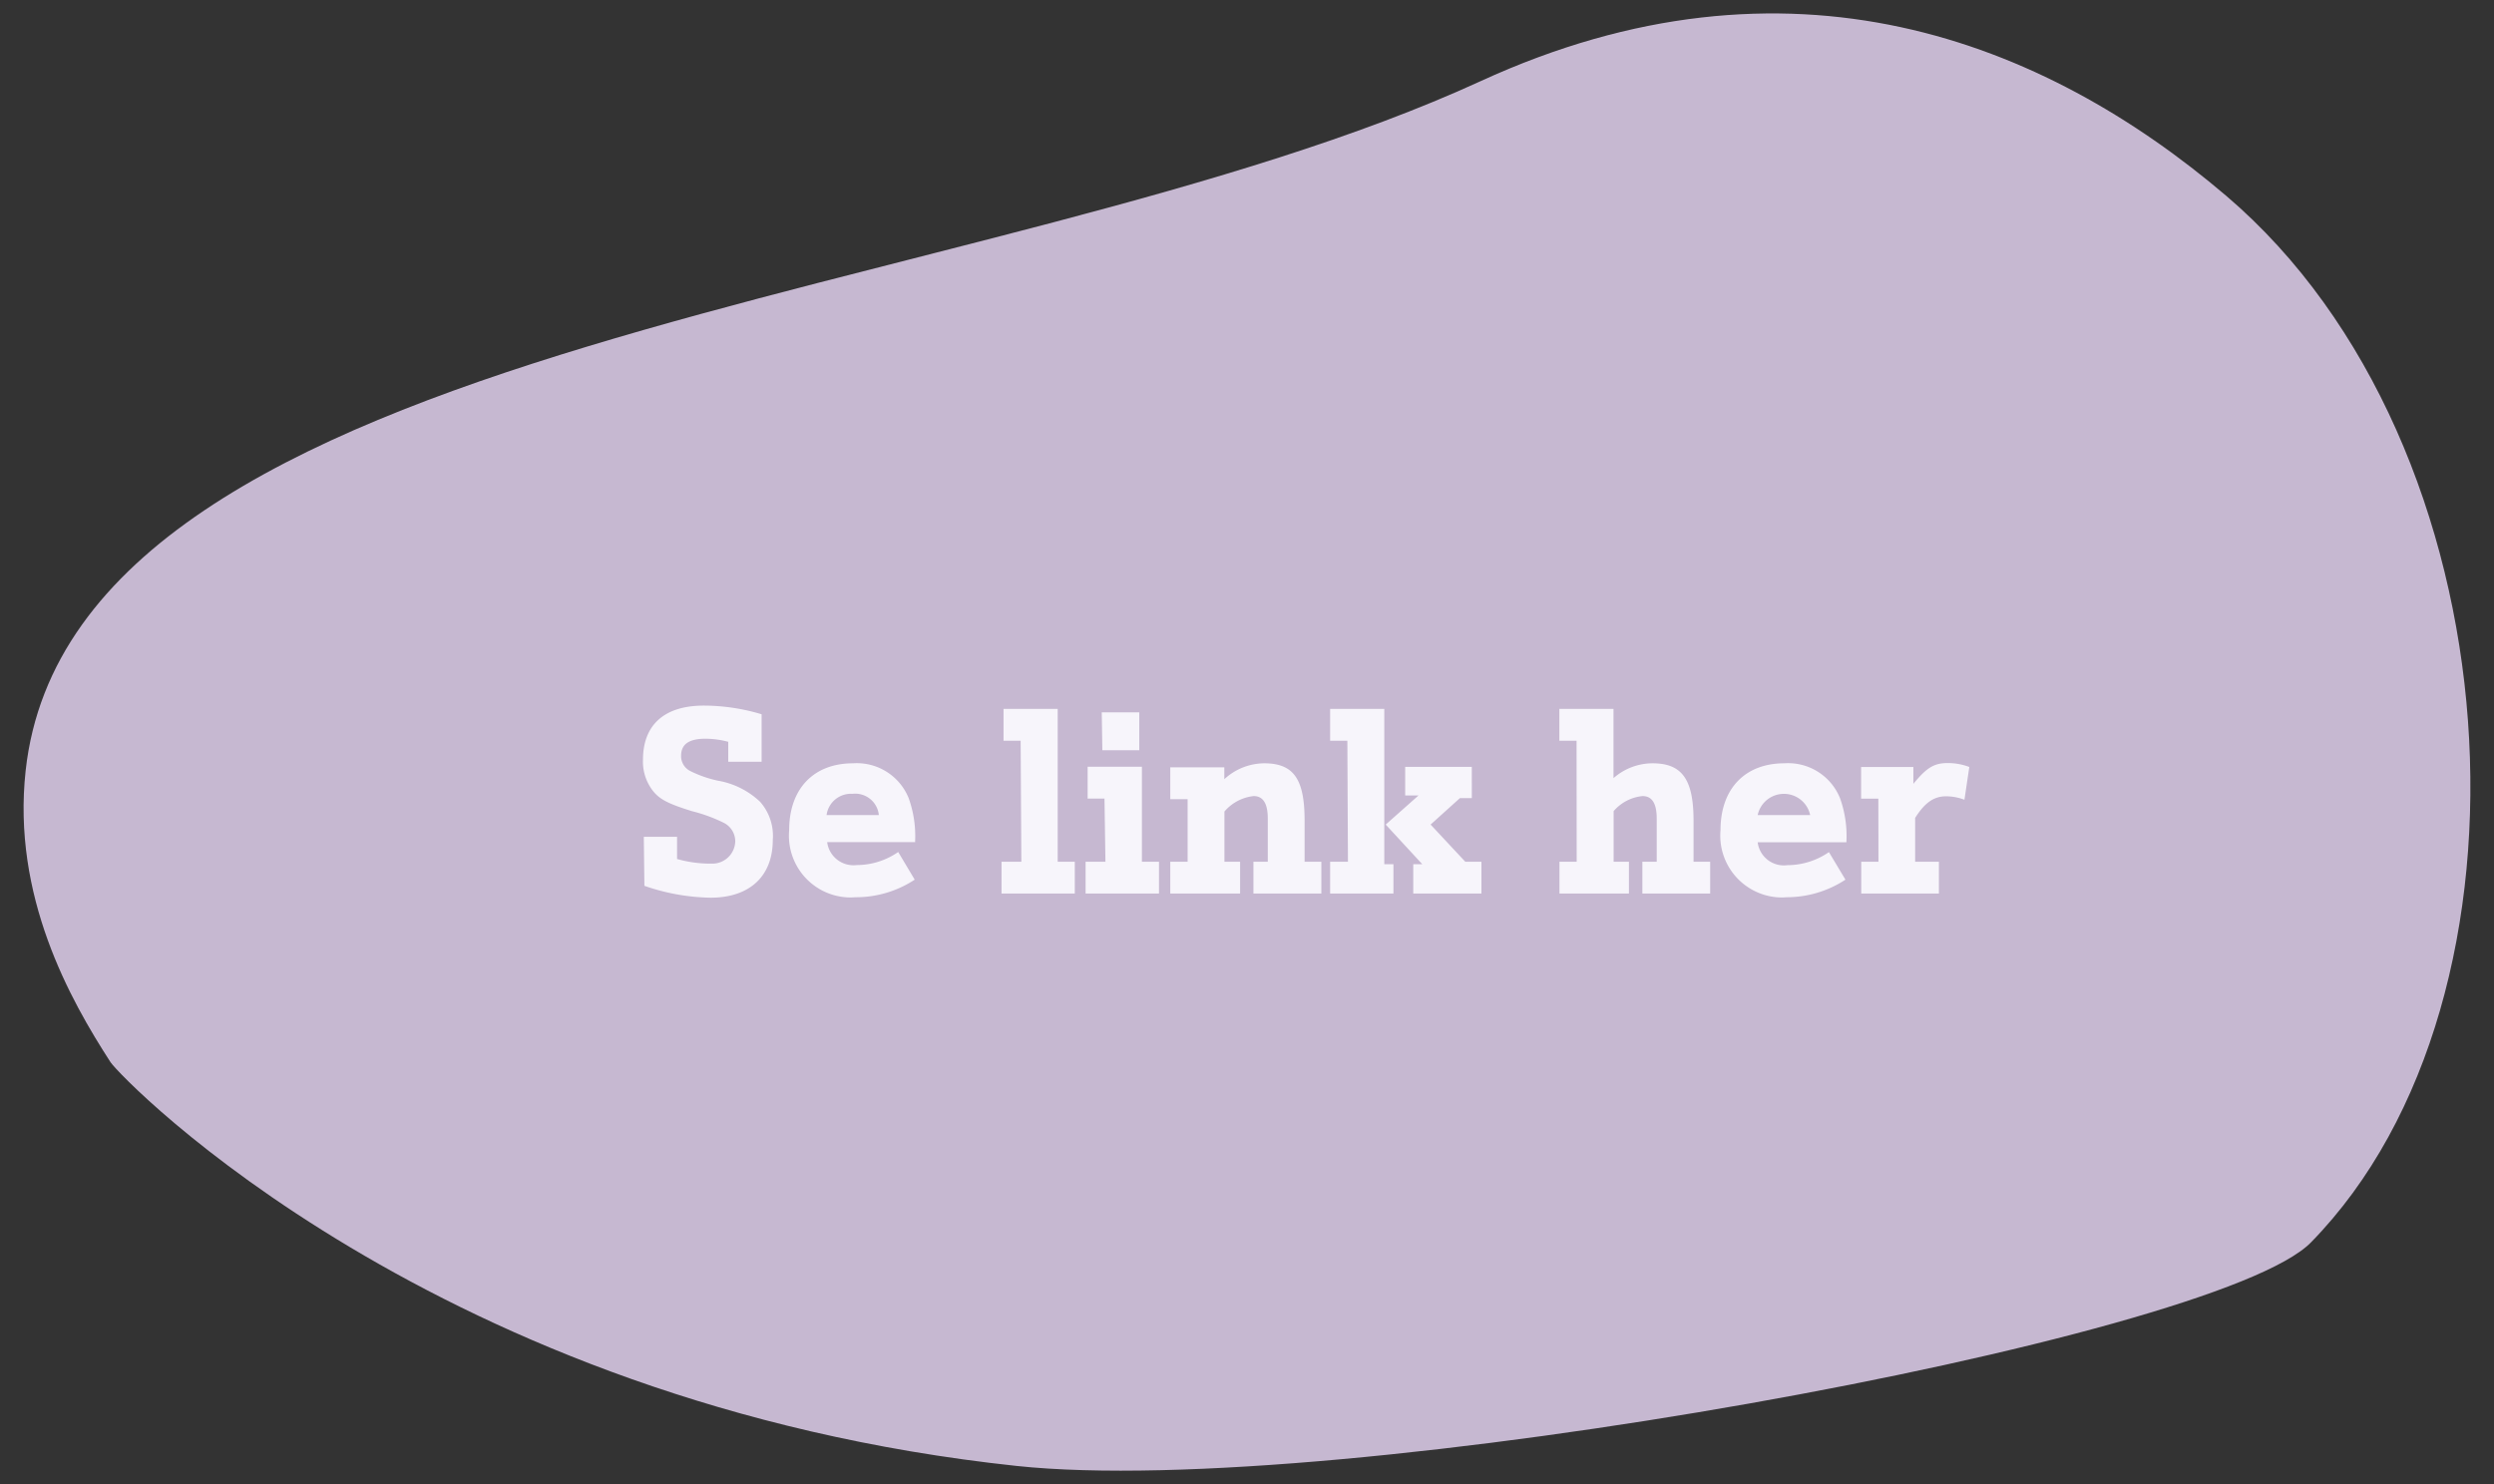 <svg id="Layer_1" data-name="Layer 1" xmlns="http://www.w3.org/2000/svg" viewBox="0 0 210 125"><rect x="0" y="0" width="210" height="125" fill="#333333" stroke="none"/><defs><style>.cls-1{fill:#c6b8d1;}.cls-2{fill:#f7f5fb;}</style></defs><g id="Group_154" data-name="Group 154"><path id="Path_24" data-name="Path 24" class="cls-1" d="M124.64,6.85c26-11.95,47.46-3.44,62.82,9.65C212,37.42,214.8,84,194.59,104.64c-8,8.2-81.86,21.73-109,18.83-48.87-5.23-75.29-32.53-76.28-34C5.89,84.19,1,75.47,2.16,64.9,6.21,28.14,83.44,25.76,124.64,6.85Z"/></g><path id="Path_30" data-name="Path 30" class="cls-2" d="M54.26,74.61a17.85,17.85,0,0,0,5.57,1c3.3,0,5.24-1.82,5.24-4.86A4.33,4.33,0,0,0,64,67.53a6.85,6.85,0,0,0-3.57-1.78,9.79,9.79,0,0,1-2.33-.82,1.4,1.4,0,0,1-.75-1.27c0-1,.69-1.44,2.07-1.44a7.63,7.63,0,0,1,1.9.26v1.68h2.81v-4a17,17,0,0,0-4.8-.73C56,59.41,54.14,61,54.14,64A4,4,0,0,0,55,66.64c.56.69,1.27,1.06,3.26,1.68a13.32,13.32,0,0,1,2.72,1,1.75,1.75,0,0,1,.93,1.53,1.93,1.93,0,0,1-2,1.89l-.2,0a10.3,10.3,0,0,1-2.7-.39V70.48h-2.8Zm22.79-3.67a9.42,9.42,0,0,0-.54-3.72,4.71,4.71,0,0,0-4.68-2.93c-3.33,0-5.38,2.16-5.38,5.63a5.2,5.2,0,0,0,4.72,5.65,4.83,4.83,0,0,0,.85,0,9,9,0,0,0,5-1.48l-1.39-2.33a6.12,6.12,0,0,1-3.49,1.1,2.23,2.23,0,0,1-2.49-1.93h7.45ZM69.6,68.65a2.07,2.07,0,0,1,2.18-1.79A2,2,0,0,1,74,68.65ZM86,72.58H84.33v2.68H90.5V72.58H89.06V59.71H84.5v2.68h1.44Zm7.08,0H91.41v2.68h6.18V72.58H96.15v-8H91.58v2.68H93Zm-.26-9.39h3.11V60H92.77ZM100,72.58H98.54v2.68h5.88V72.58H103.1V68.35a3.78,3.78,0,0,1,2.46-1.3c.8,0,1.19.63,1.19,1.9v3.63h-1.21v2.68h5.72V72.58h-1.41V69.12c0-3.52-.93-4.83-3.41-4.83a5,5,0,0,0-3.35,1.34v-1H98.54v2.68H100Zm13.5,0H112v2.68h5.33V72.79h-.77V59.71H112v2.68h1.45Zm6.26.21H119v2.47h5.74V72.58h-1.36l-2.92-3.13,2.47-2.23h1V64.59h-5.61V67h1.12l-2.76,2.45Zm13-.21h-1.45v2.68h5.85V72.58h-1.29V68.32a3.68,3.68,0,0,1,2.44-1.27c.8,0,1.19.63,1.19,1.9v3.63h-1.21v2.68H144V72.58h-1.4V69.12c0-3.52-1-4.83-3.46-4.83a5,5,0,0,0-3.28,1.25V59.71h-4.56v2.68h1.45Zm22.71-1.64a9.42,9.42,0,0,0-.54-3.72,4.71,4.71,0,0,0-4.68-2.93c-3.33,0-5.38,2.16-5.38,5.63a5.21,5.21,0,0,0,4.72,5.65,4.84,4.84,0,0,0,.85,0,9,9,0,0,0,4.95-1.48L154,71.77a6.18,6.18,0,0,1-3.5,1.1A2.22,2.22,0,0,1,148,70.94h7.44ZM148,68.65a2.26,2.26,0,0,1,4.42,0Zm10.17,3.93h-1.45v2.68h6.54V72.58h-2V68.89c.82-1.3,1.59-1.82,2.6-1.82a4.35,4.35,0,0,1,1.55.29l.41-2.76a5.09,5.09,0,0,0-1.81-.33c-1.15,0-1.77.37-2.9,1.75V64.6h-4.4v2.67h1.45Z"/></svg>